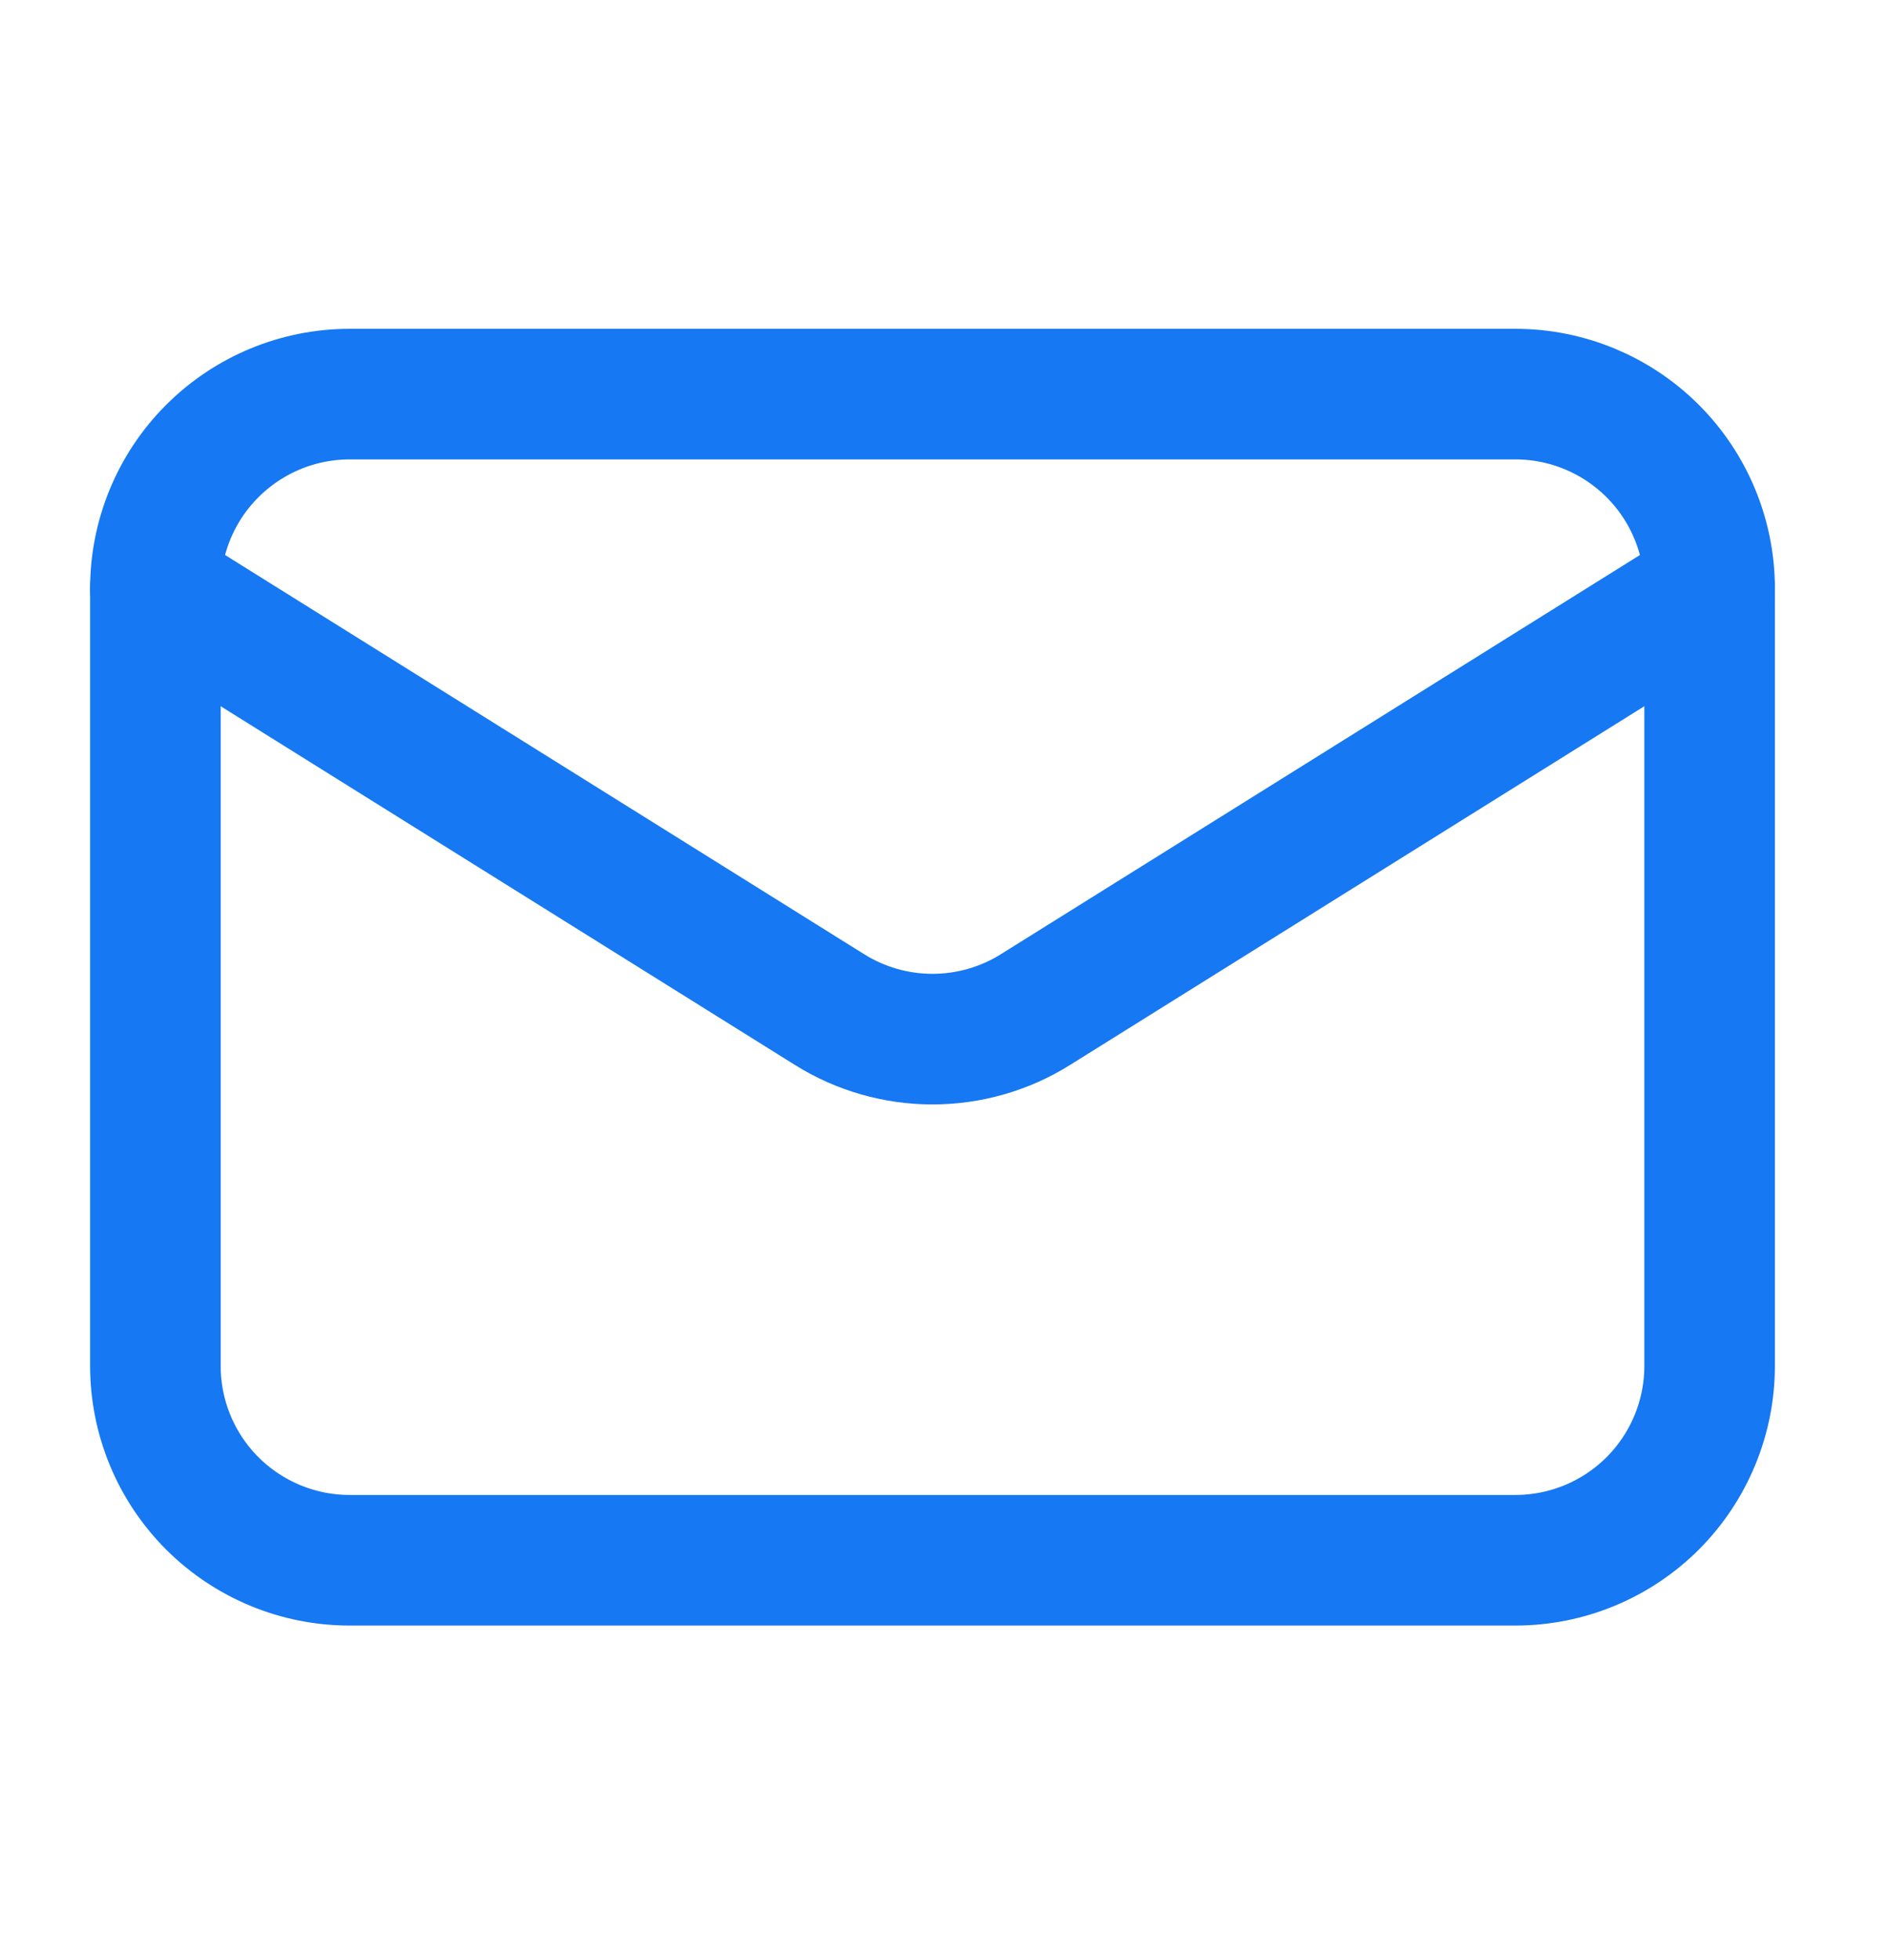 <svg width="27" height="28" viewBox="0 0 27 28" fill="none" xmlns="http://www.w3.org/2000/svg">
<path d="M24.436 8.408V19.516C24.436 20.252 24.143 20.959 23.623 21.48C23.102 22 22.396 22.293 21.659 22.293H4.998C4.261 22.293 3.555 22 3.034 21.48C2.513 20.959 2.221 20.252 2.221 19.516V8.408" stroke="#1678F2" stroke-width="1.866" stroke-linecap="round" stroke-linejoin="round"/>
<path d="M24.436 8.408C24.436 7.672 24.143 6.965 23.623 6.445C23.102 5.924 22.396 5.631 21.659 5.631H4.998C4.261 5.631 3.555 5.924 3.034 6.445C2.513 6.965 2.221 7.672 2.221 8.408L11.857 14.425C12.298 14.701 12.808 14.847 13.328 14.847C13.849 14.847 14.359 14.701 14.8 14.425L24.436 8.408Z" stroke="#1678F2" stroke-width="1.866" stroke-linecap="round" stroke-linejoin="round"/>
</svg>
